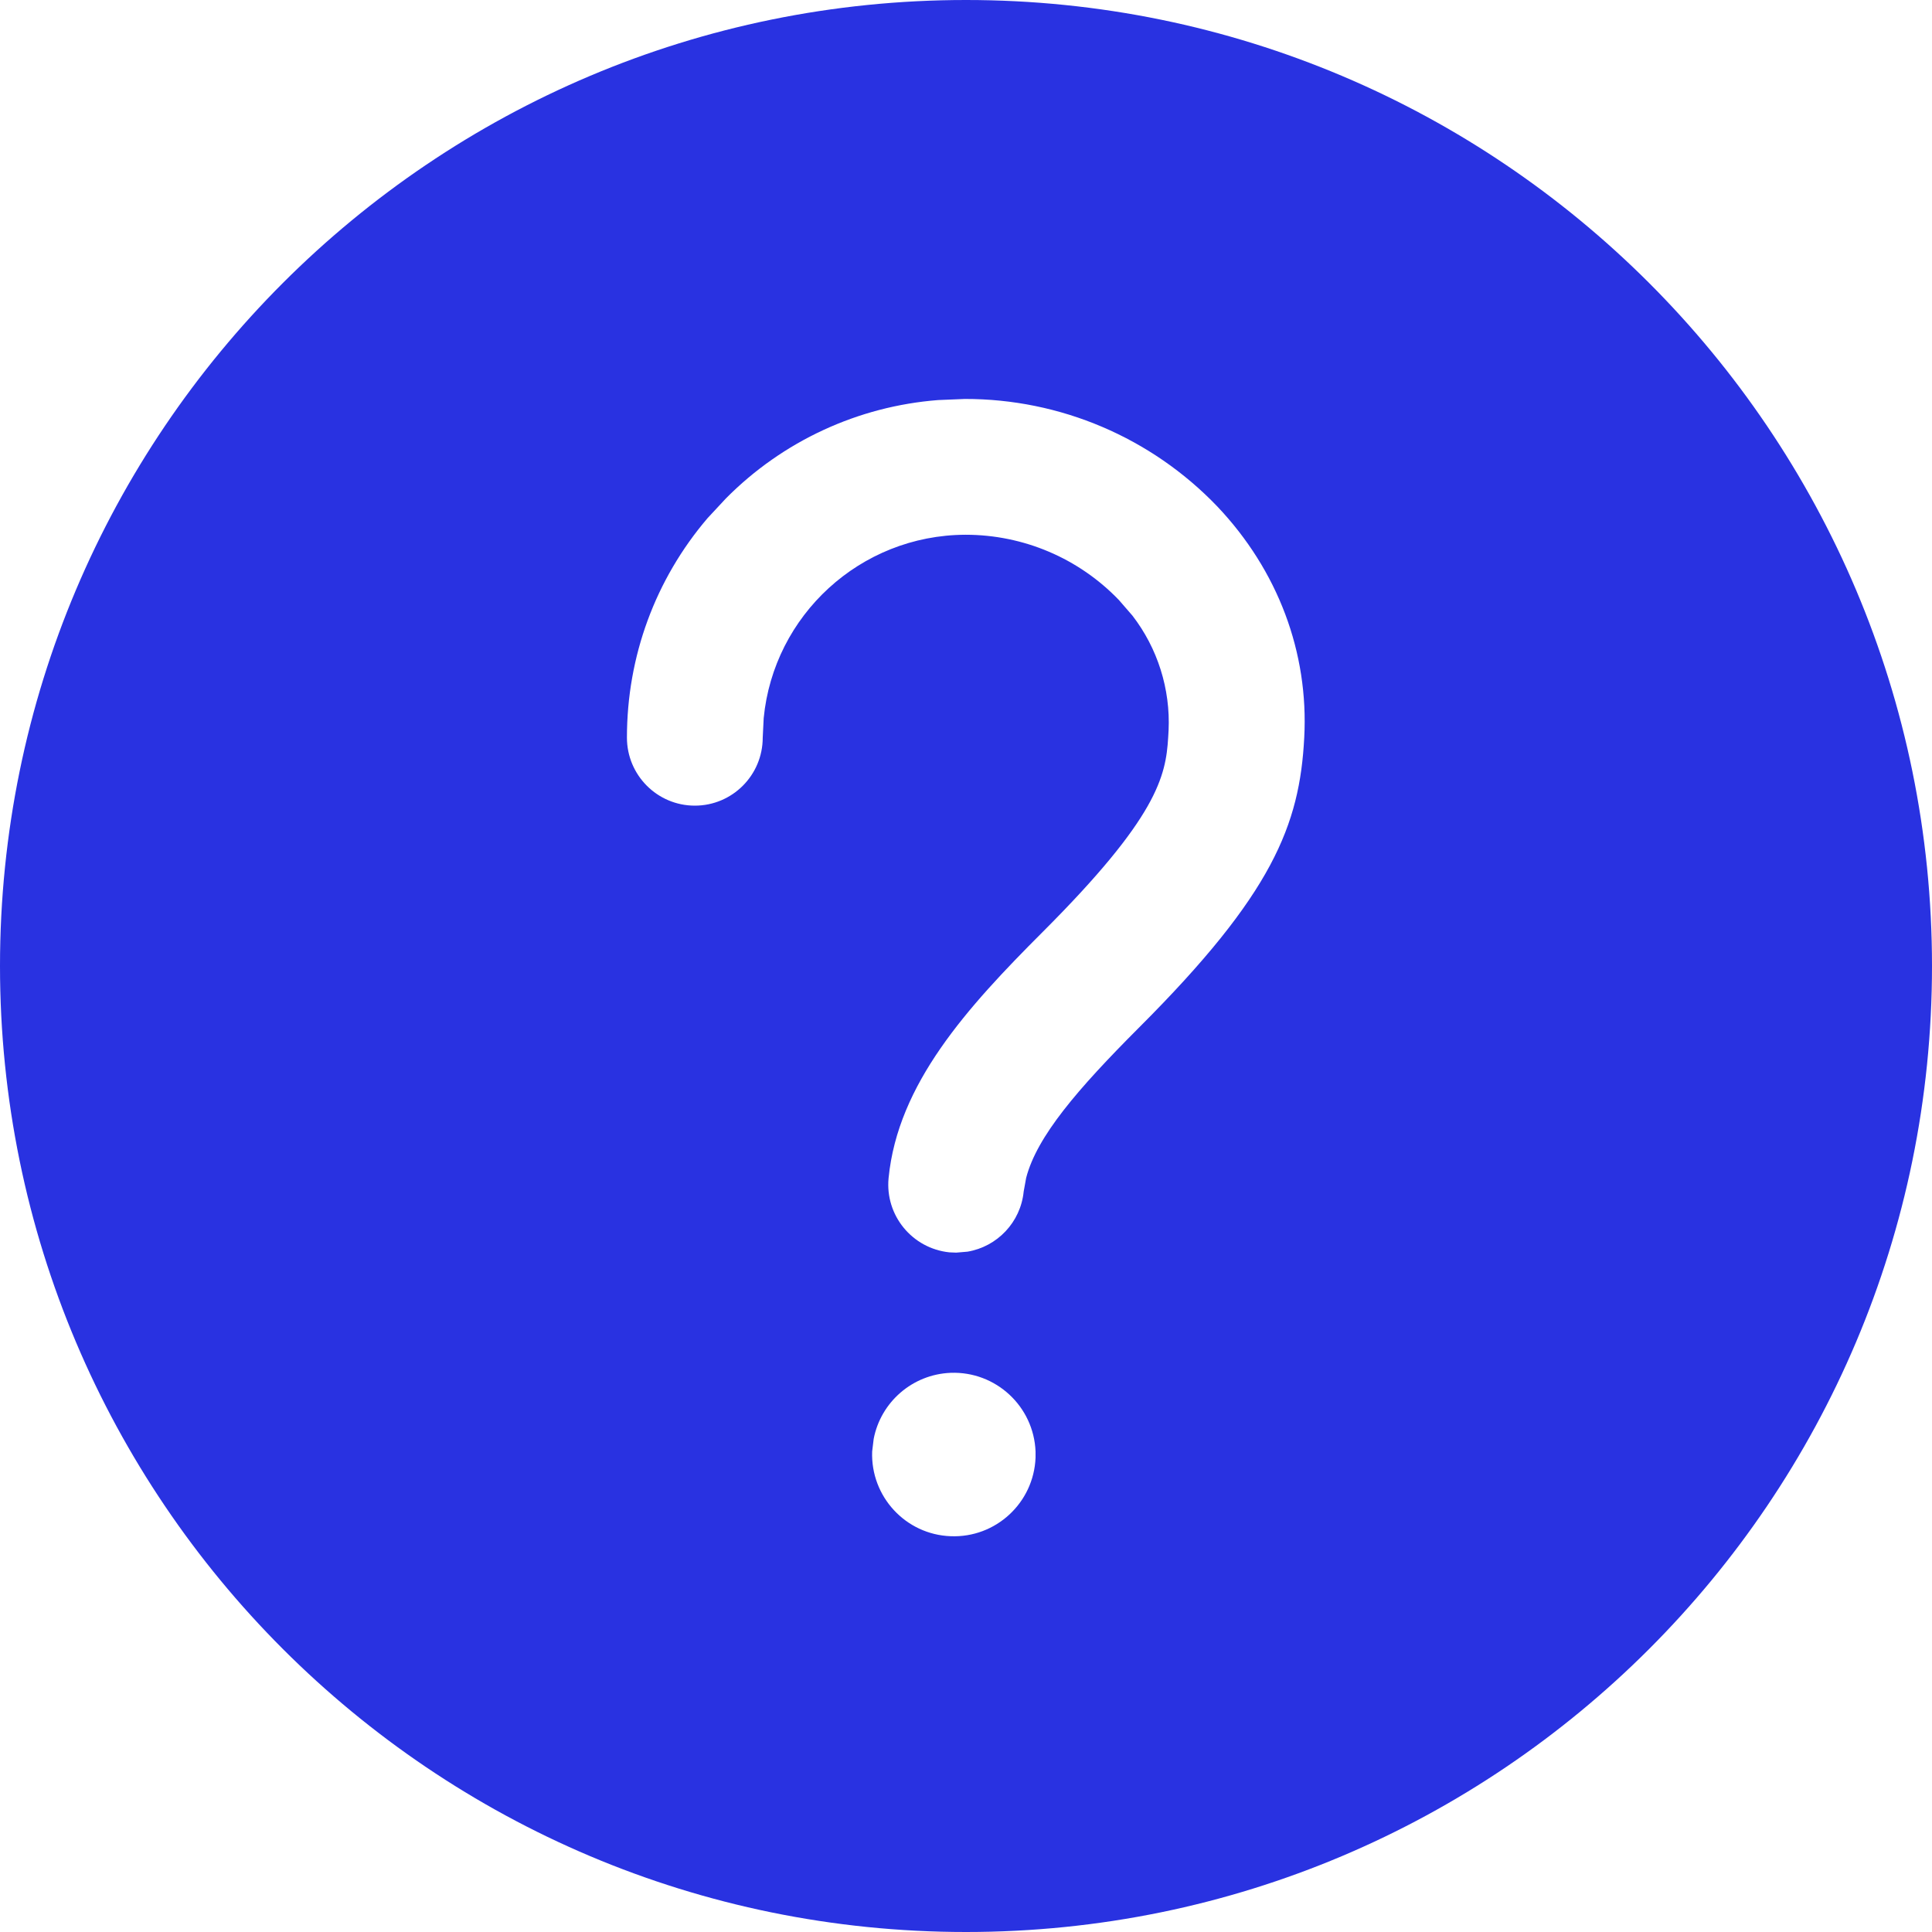 <svg xmlns="http://www.w3.org/2000/svg" width="14" height="14" viewBox="0 0 14 14"><path fill="#2932E1" d="M7,0 L7,0 C3.134,0 0,3.134 0,7 C0,7 0,7 0,7 L0,7 C0,10.866 3.134,14 7,14 L7,14 C10.866,14 14,10.866 14,7 L14,7 C14,3.134 10.866,0 7,0 L7,0 Z M6.889,9.948 C7.216,9.936 7.491,10.191 7.504,10.518 L7.504,10.518 L7.504,10.563 C7.491,10.89 7.216,11.145 6.889,11.132 C6.562,11.12 6.308,10.844 6.32,10.518 L6.32,10.518 L6.331,10.427 C6.382,10.161 6.611,9.959 6.889,9.948 Z M6.992,2.891 C7.683,2.89 8.343,3.171 8.821,3.67 C9.26,4.133 9.484,4.728 9.451,5.345 C9.418,5.978 9.223,6.478 8.252,7.448 C7.81,7.891 7.514,8.234 7.436,8.535 L7.418,8.634 C7.396,8.857 7.226,9.034 7.011,9.07 L6.929,9.077 L6.88,9.075 C6.61,9.047 6.413,8.807 6.439,8.537 C6.506,7.854 7.006,7.303 7.557,6.752 C8.387,5.922 8.448,5.625 8.465,5.345 L8.468,5.293 C8.482,4.992 8.388,4.697 8.206,4.461 L8.108,4.348 C7.817,4.045 7.416,3.875 6.997,3.875 L6.995,3.875 C6.232,3.878 5.606,4.46 5.534,5.204 L5.527,5.345 C5.527,5.617 5.307,5.838 5.035,5.838 C4.763,5.838 4.543,5.617 4.543,5.345 C4.543,4.756 4.749,4.198 5.127,3.755 L5.26,3.612 C5.672,3.196 6.218,2.944 6.798,2.899 L6.992,2.891 Z"/></svg>